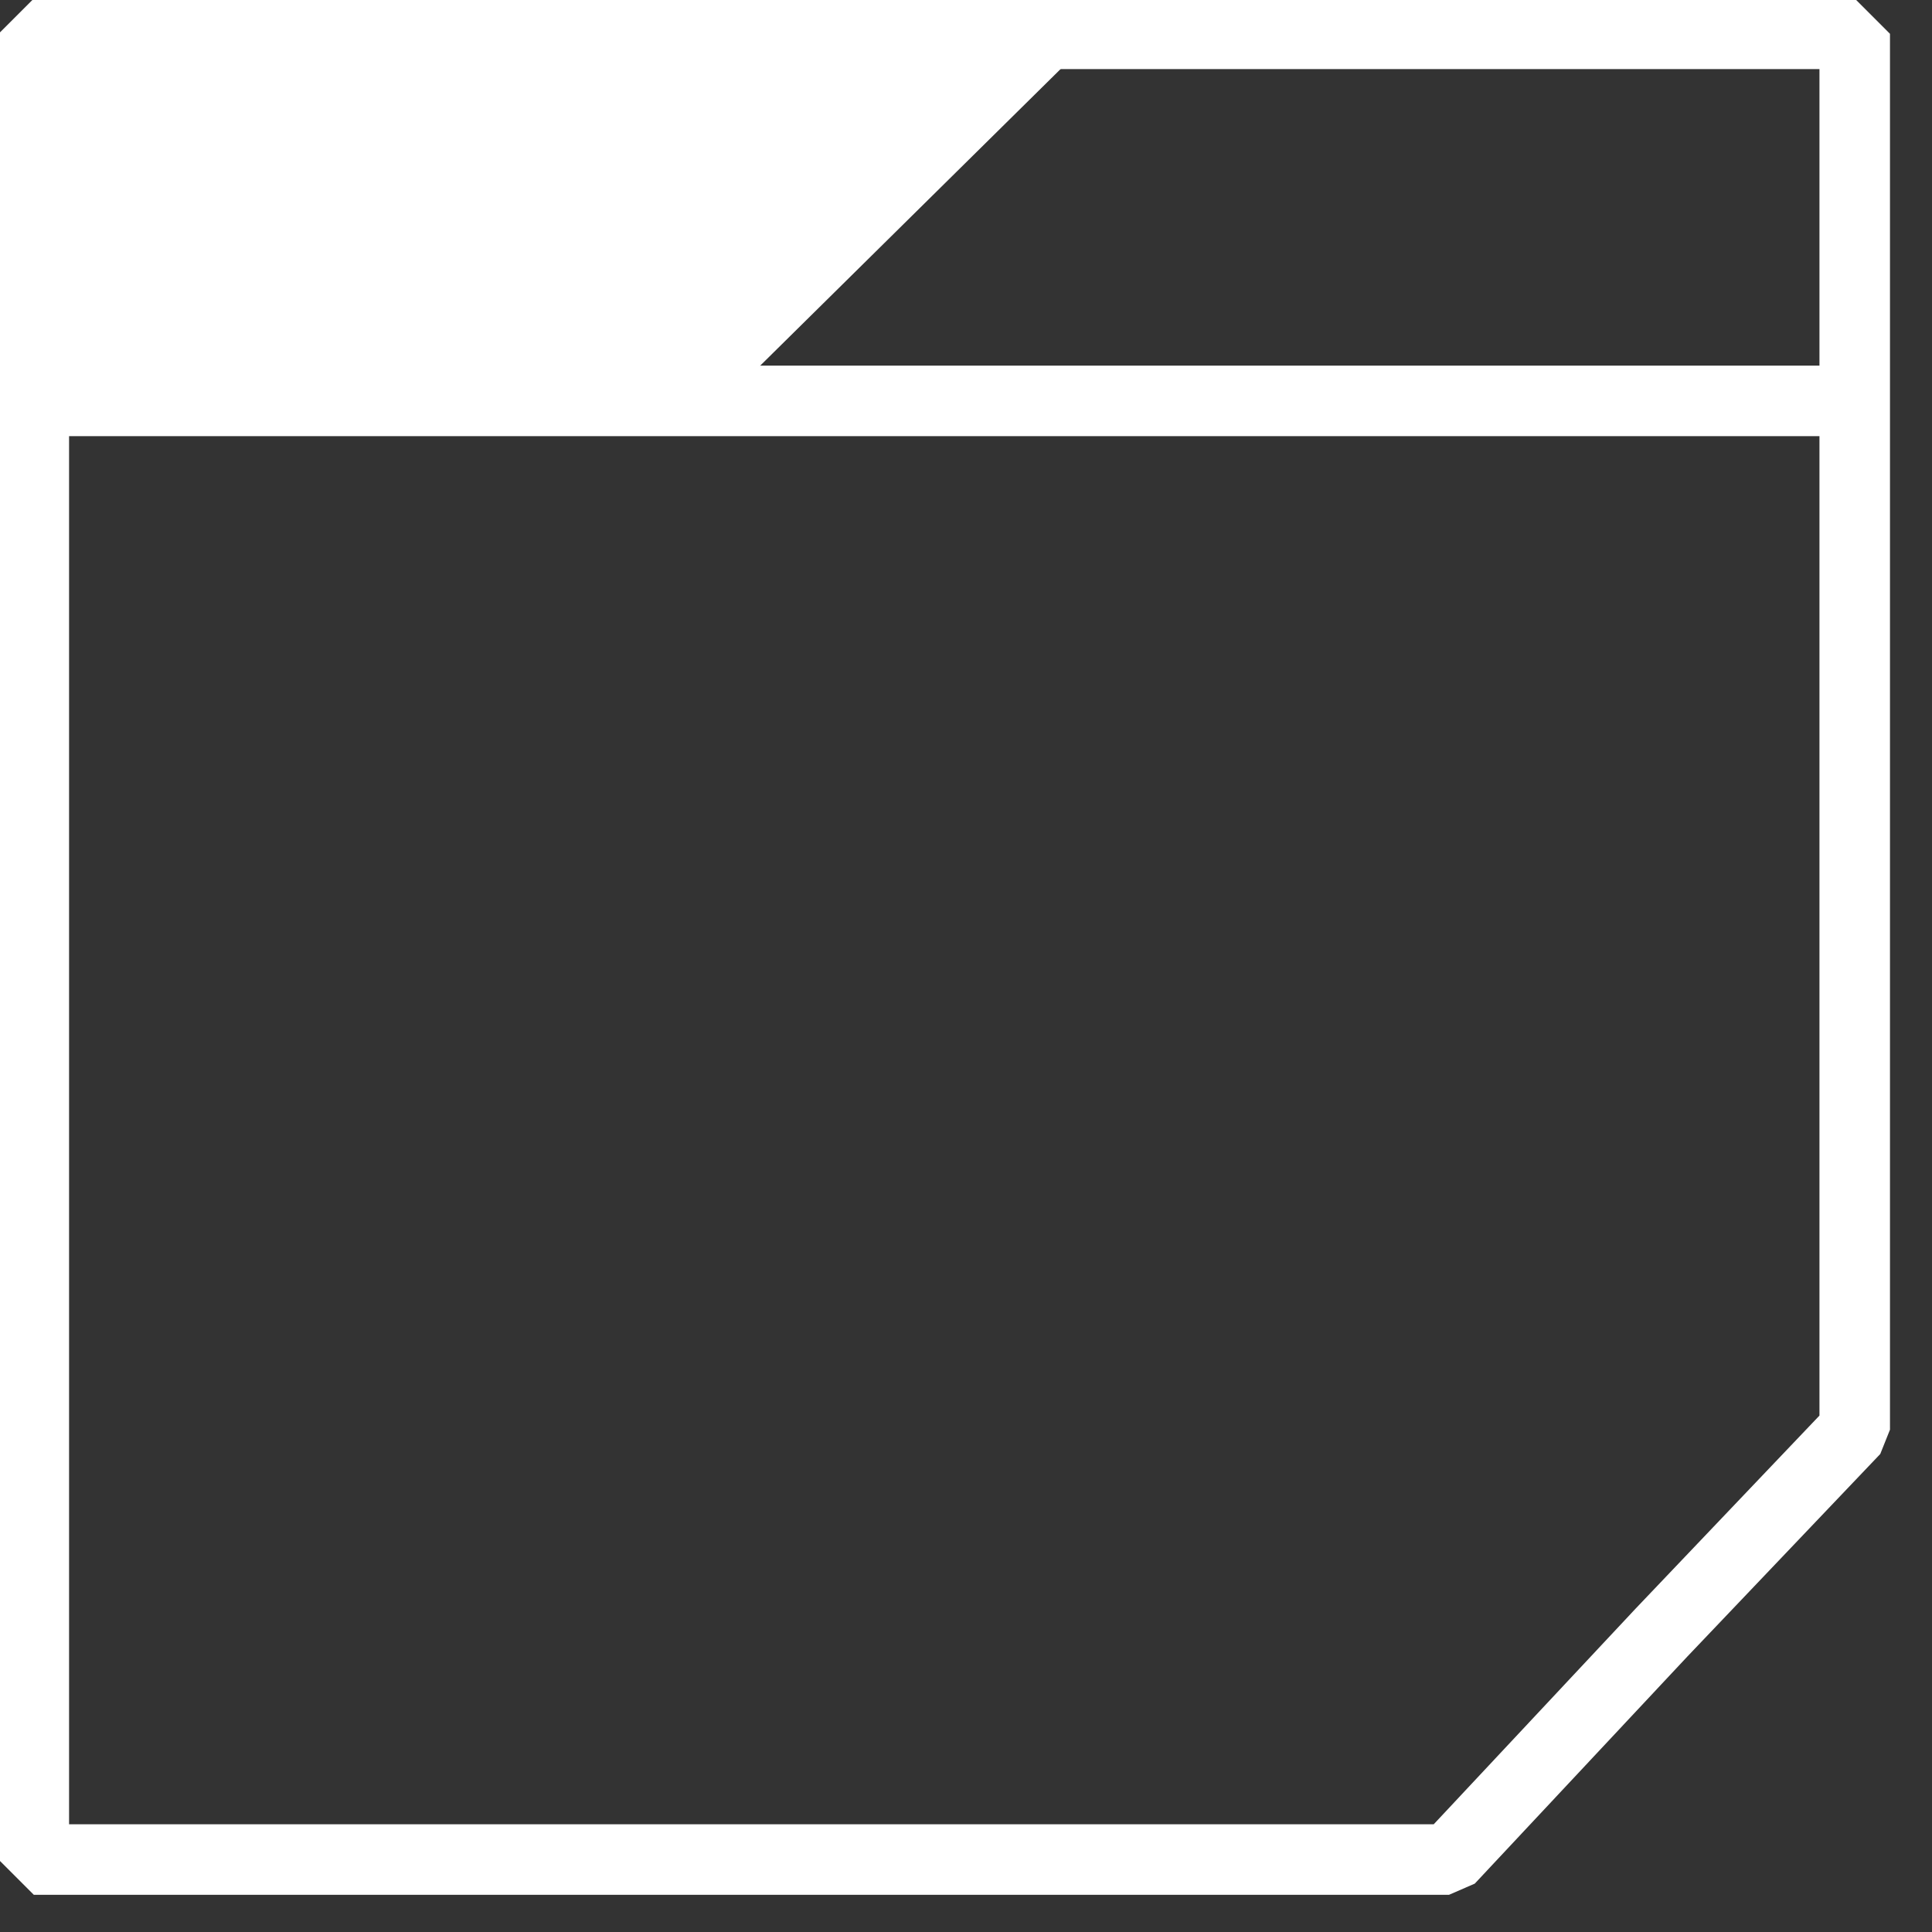 <?xml version="1.0" encoding="utf-8"?>
<!-- Generator: Adobe Illustrator 26.3.1, SVG Export Plug-In . SVG Version: 6.00 Build 0)  -->
<svg version="1.1" id="Calque_1" xmlns="http://www.w3.org/2000/svg" xmlns:xlink="http://www.w3.org/1999/xlink" x="0px" y="0px"
	 viewBox="0 0 40 40" style="enable-background:new 0 0 40 40;" xml:space="preserve">
<rect x="0" y="0" width="40" height="40" fill="#333333" stroke="none"/>
<style type="text/css">
	.st0{fill:none;stroke:#FFFFFF;stroke-width:1.46;stroke-linejoin:bevel;}
	.st1{fill:none;stroke:#FFFFFF;stroke-width:1.46;}
	.st2{fill:#FFFFFF;}
</style>
<path class="st0" d="M34.4,33.8L34.4,33.8L34.4,33.8L30,38.5H0.7V0.7h37.7v28.9L34.4,33.8z"/>
<path class="st1" d="M0.5,8.3h37.9"/>
<path class="st2" d="M22.9,0.5L15,8.3H0.7V0.5H22.9z"/>
</svg>
